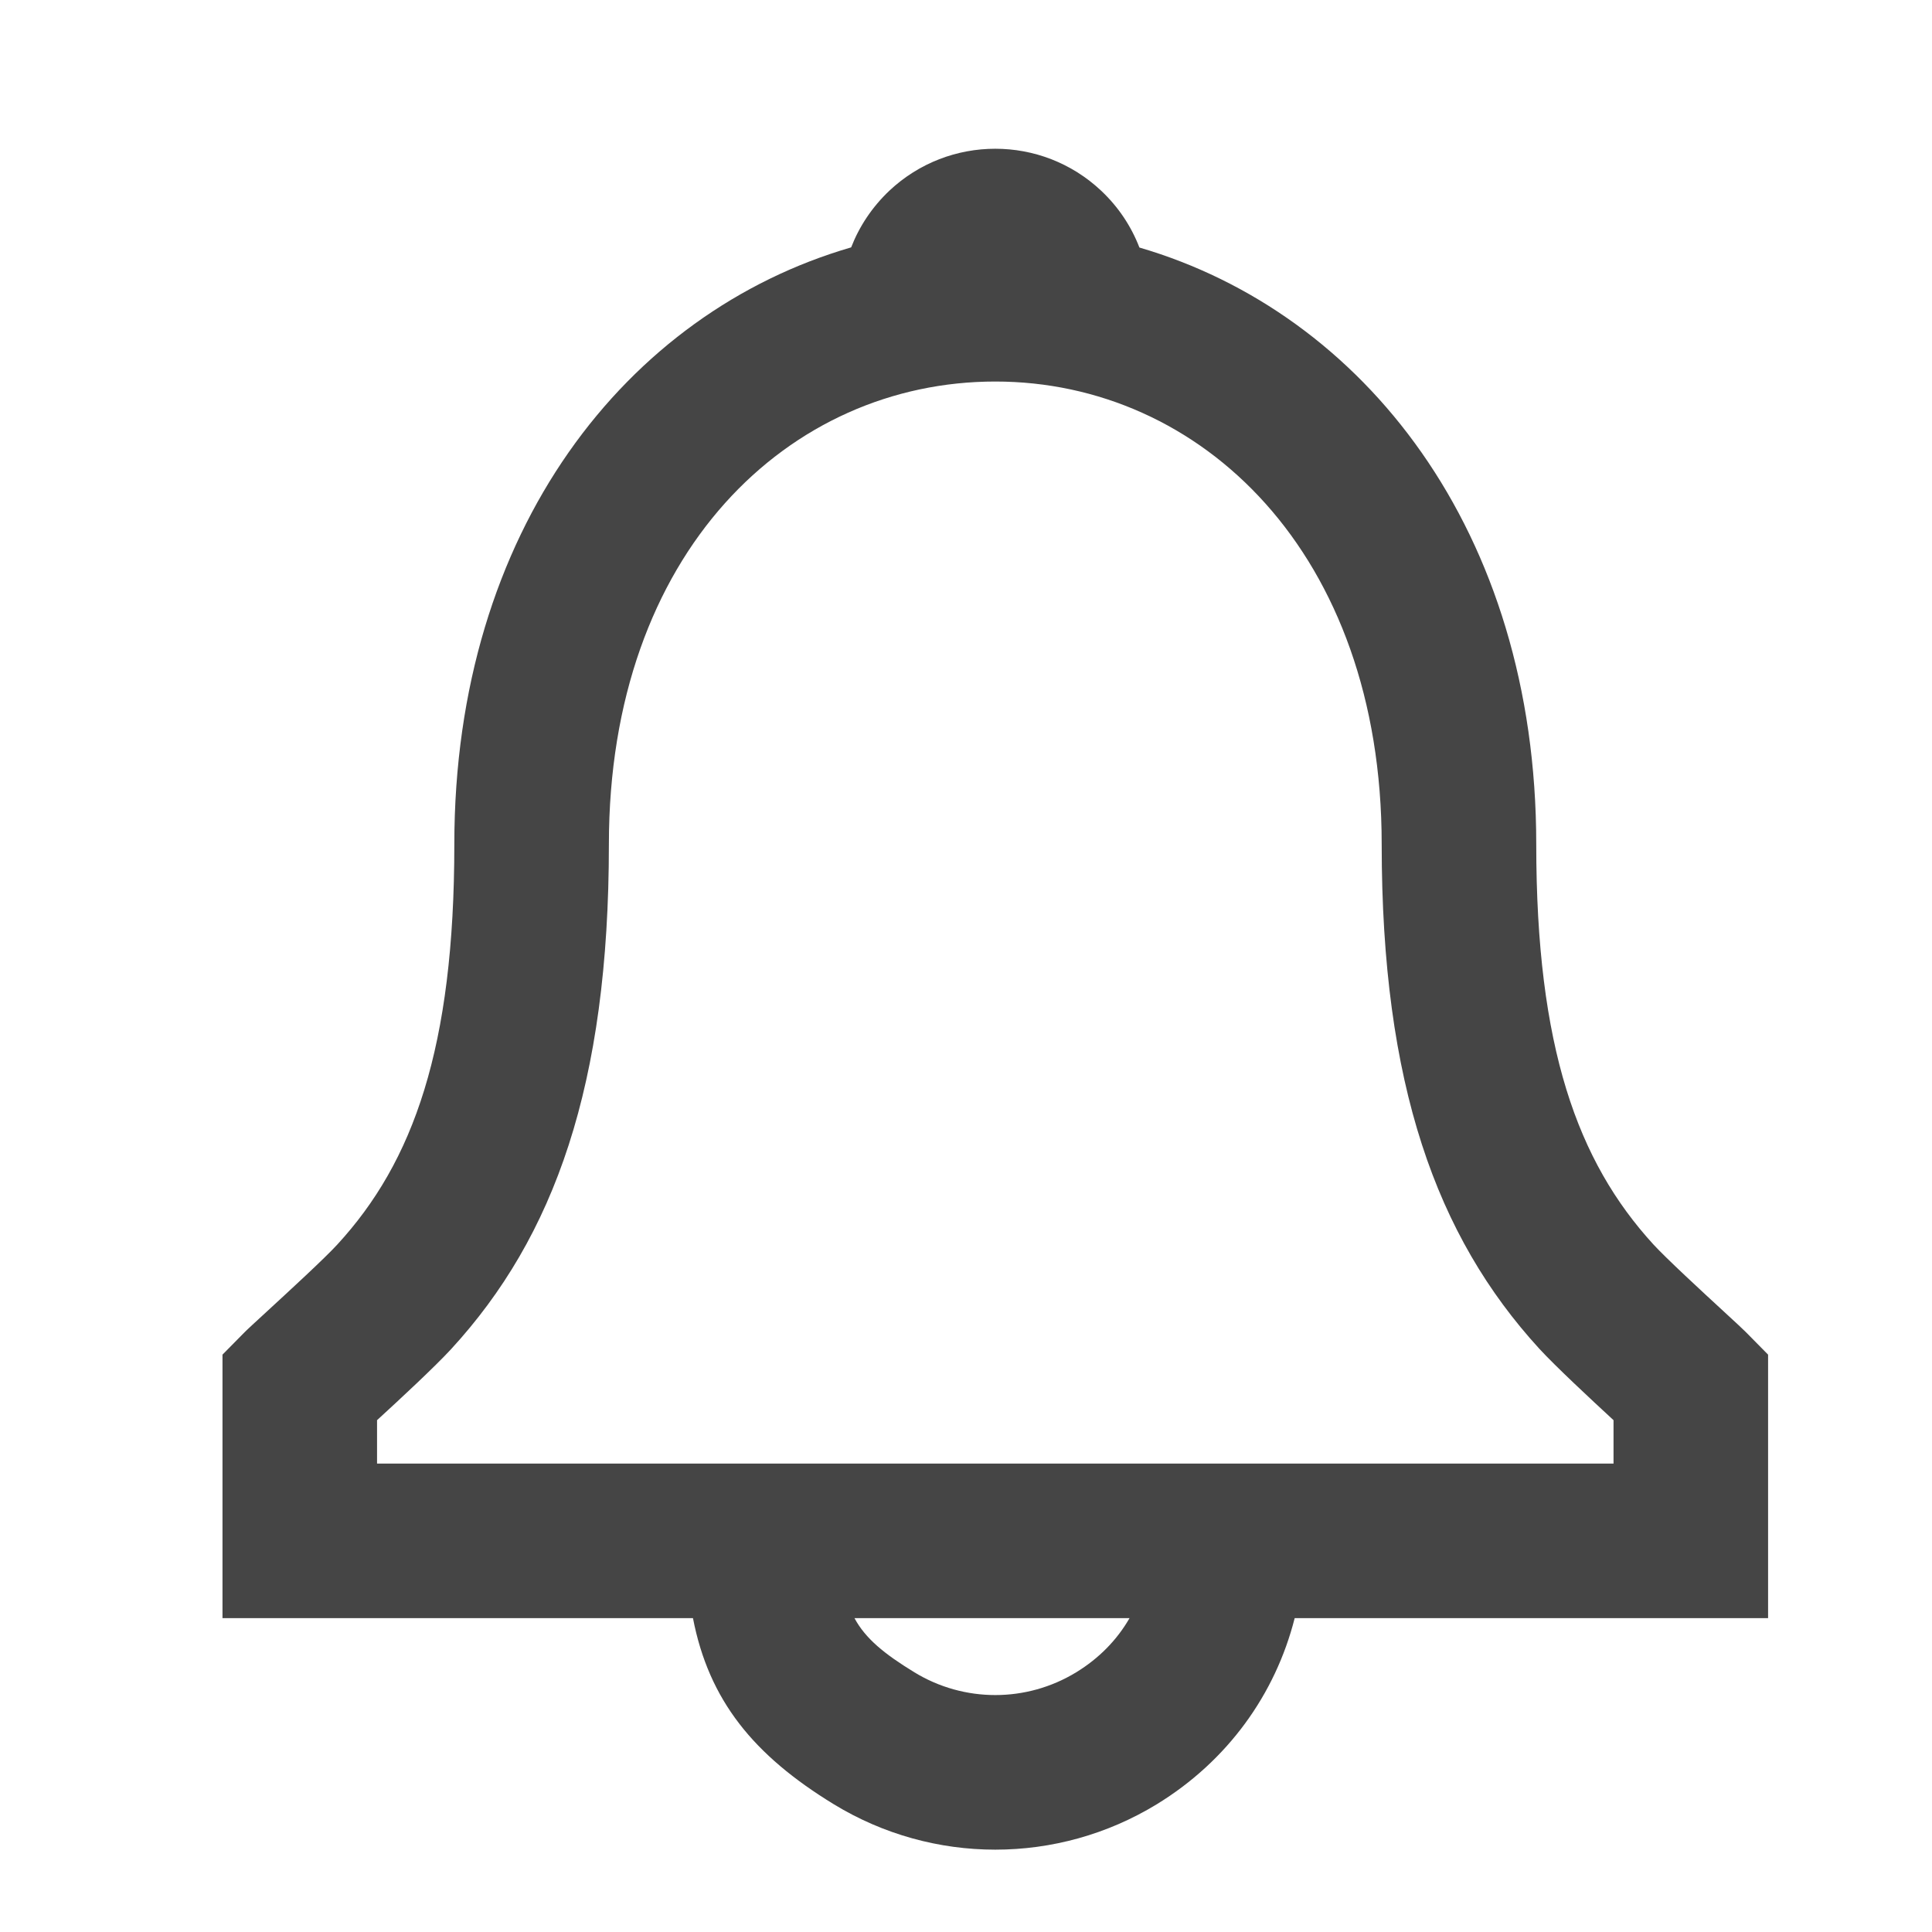 <svg width="25" height="25" viewBox="0 0 25 25" fill="none" xmlns="http://www.w3.org/2000/svg">
<path fill-rule="evenodd" clip-rule="evenodd" d="M19.879 10.925C19.879 6.866 17.64 4.049 14.744 3.203C14.639 2.931 14.474 2.679 14.248 2.467C13.479 1.744 12.279 1.744 11.509 2.467C11.285 2.679 11.119 2.93 11.014 3.201C8.114 4.043 5.879 6.854 5.879 10.925C5.879 13.559 5.348 15.035 4.365 16.104C4.201 16.283 3.755 16.693 3.454 16.97L3.454 16.97L3.454 16.97L3.453 16.971C3.311 17.102 3.2 17.203 3.167 17.237L2.879 17.529V20.939H8.967C9.173 22.001 9.749 22.712 10.791 23.348C12.073 24.13 13.685 24.13 14.967 23.348C15.886 22.786 16.503 21.924 16.753 20.939H22.879V17.529L22.591 17.237C22.561 17.206 22.455 17.108 22.316 16.98C22.015 16.703 21.561 16.284 21.394 16.102C20.411 15.027 19.879 13.55 19.879 10.925ZM14.616 20.939H11.057C11.199 21.202 11.44 21.4 11.833 21.64C12.475 22.032 13.283 22.032 13.925 21.64C14.222 21.459 14.455 21.219 14.616 20.939ZM19.919 17.453C20.13 17.682 20.581 18.102 20.879 18.377V18.939H4.879V18.377C5.175 18.106 5.627 17.686 5.837 17.458C7.173 16.004 7.879 14.043 7.879 10.925C7.879 7.145 10.212 4.937 12.879 4.937C15.539 4.937 17.879 7.156 17.879 10.925C17.879 14.033 18.585 15.995 19.919 17.453Z" fill="#454545"/>
</svg>
